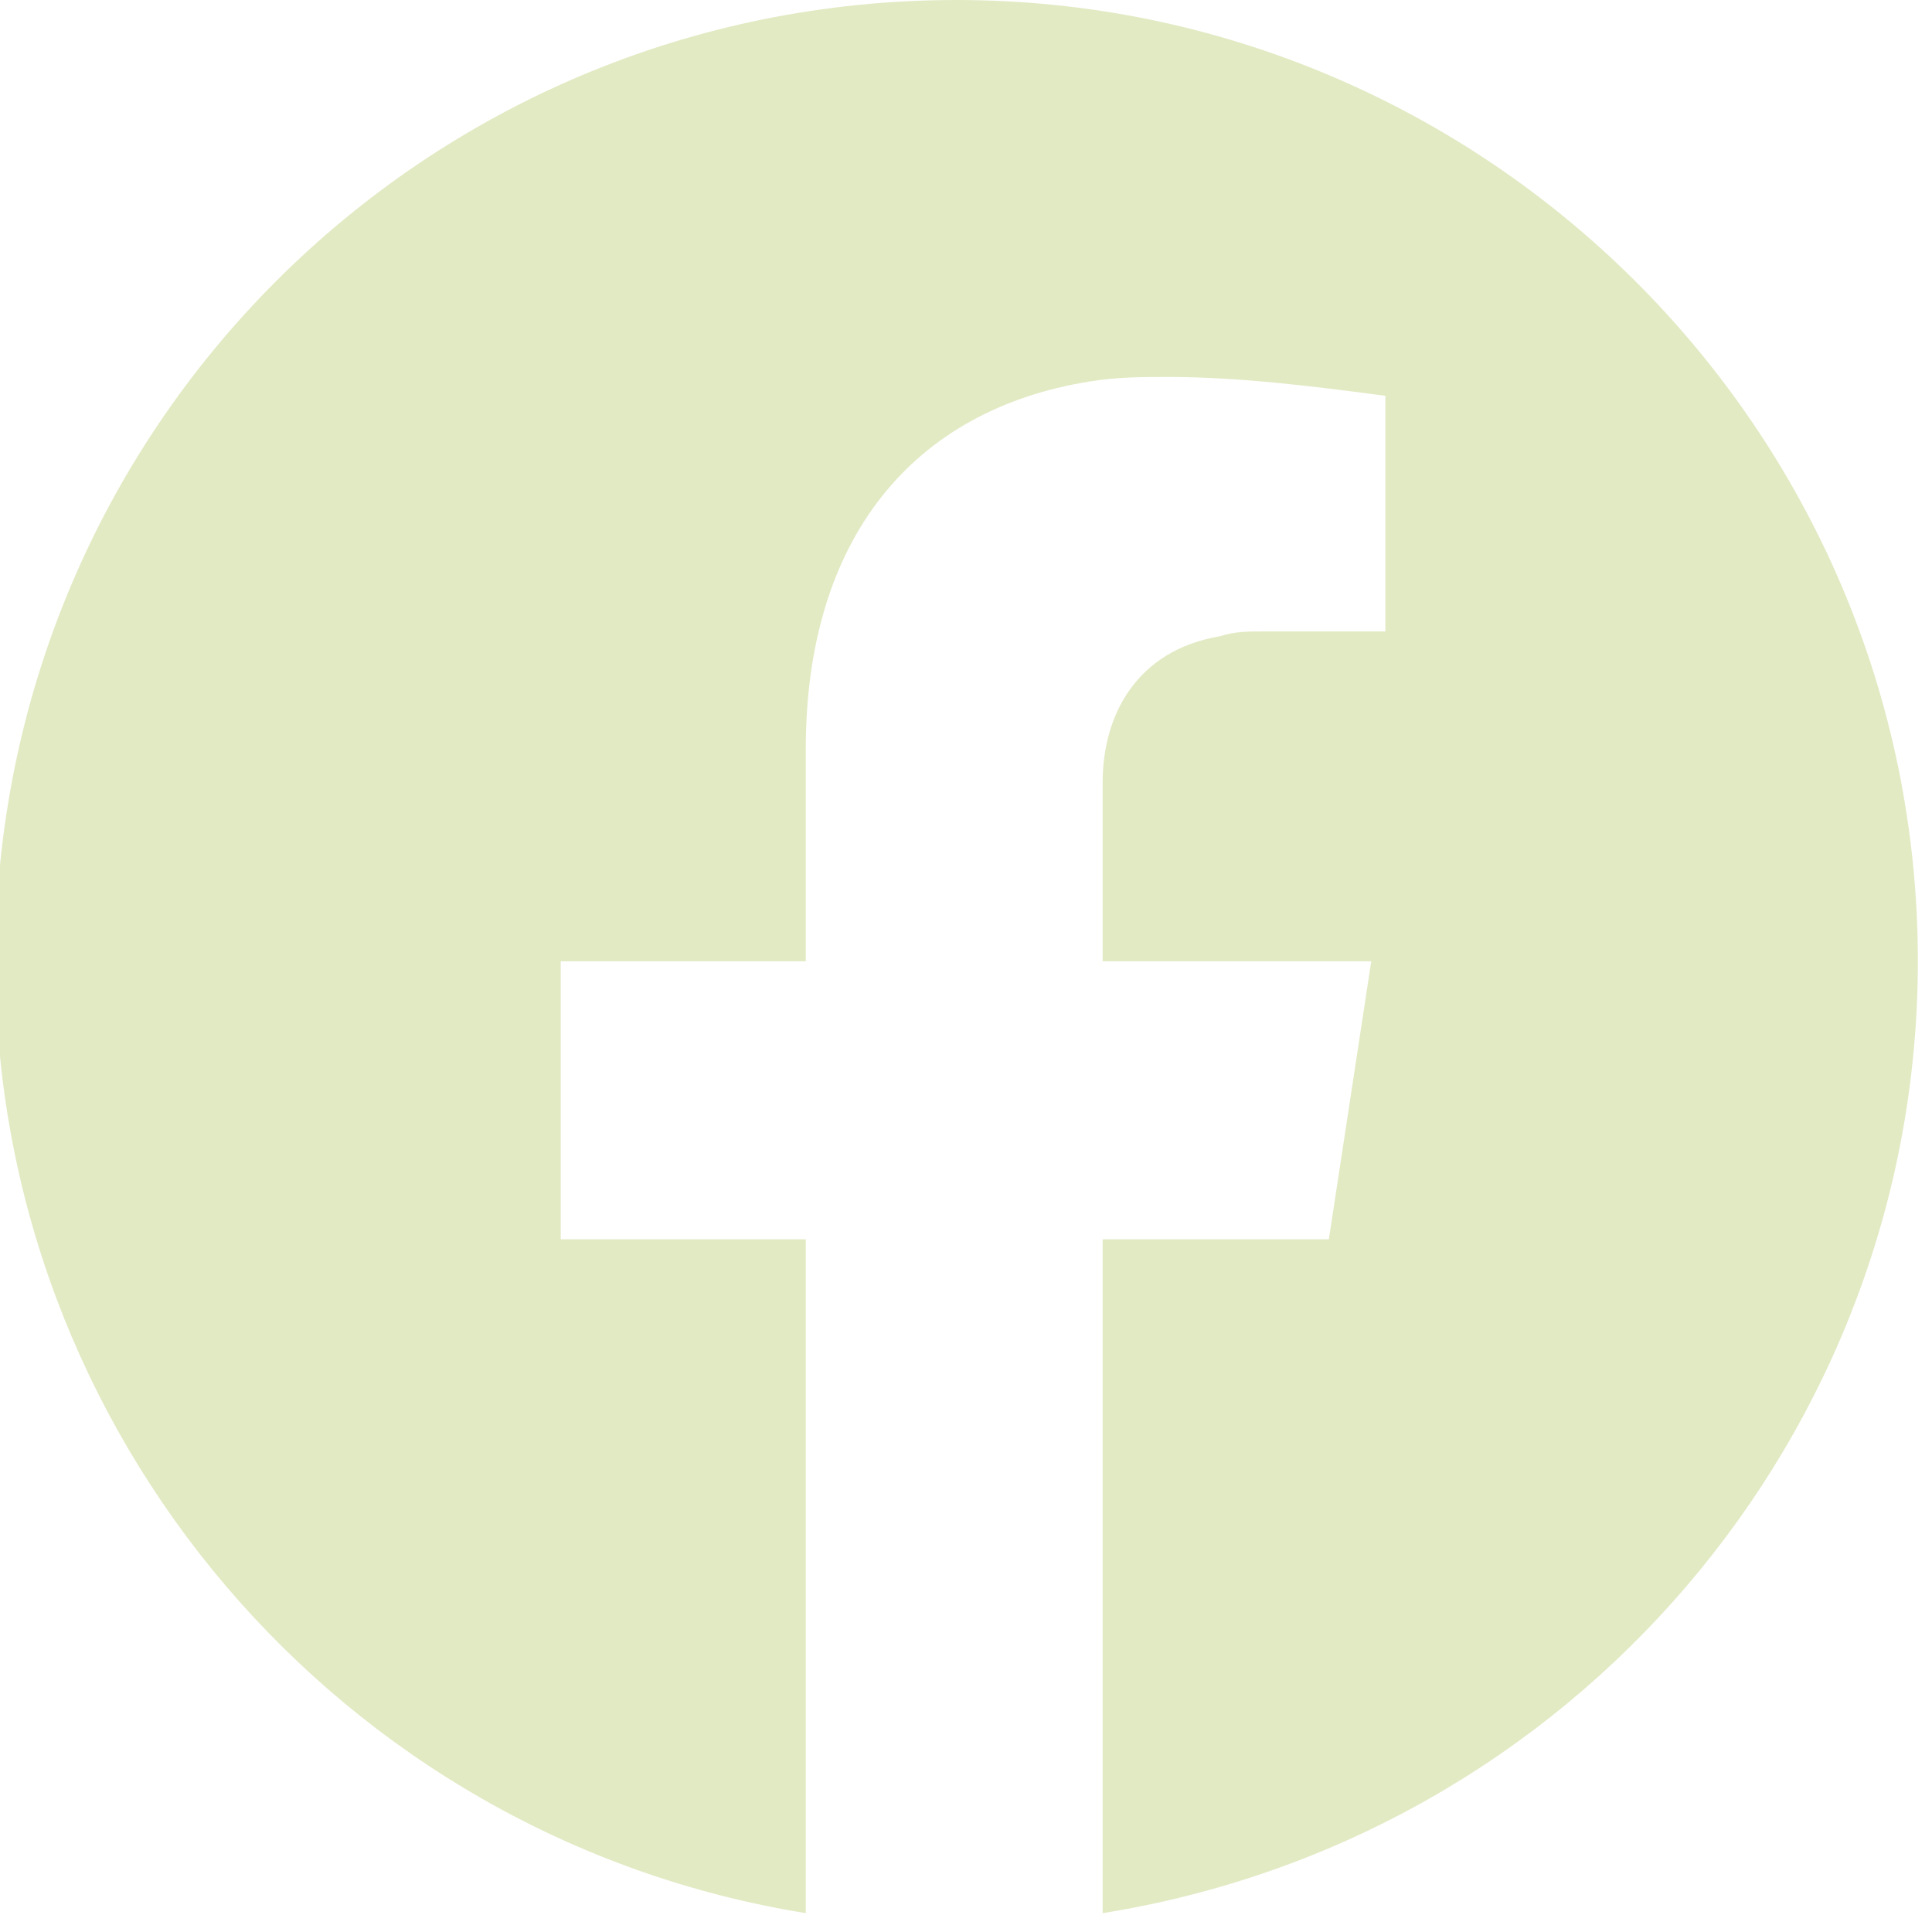 <?xml version="1.0" encoding="utf-8"?>
<!-- Generator: Adobe Illustrator 25.0.0, SVG Export Plug-In . SVG Version: 6.00 Build 0)  -->
<svg version="1.1" id="Capa_1" xmlns="http://www.w3.org/2000/svg" xmlns:xlink="http://www.w3.org/1999/xlink" x="0px" y="0px"
	 viewBox="0 0 41 41" style="enable-background:new 0 0 41 41;" xml:space="preserve">
<style type="text/css">
	.st0{fill:none;}
	.st1{fill:#E2EAC4;}
</style>
<rect class="st0" width="41" height="41"/>
<path class="st1" d="M40.7,20.4C40.7,9.1,31.5,0,20.3,0C9,0-0.1,9.1-0.1,20.4c0,10,7.3,18.6,17.2,20.2V26.3h-5.2v0h0v-5.9h5.2v-4.5
	c0-4.5,2.3-7.2,6-7.8C23.7,8,24.2,8,24.8,8c1.5,0,3.1,0.2,4.6,0.4v5h0v0h-2.6c-0.3,0-0.6,0-0.9,0.1c-1.8,0.3-2.5,1.7-2.5,3.1v3.8
	h5.7l-0.9,5.9h0l0,0h-4.8v14.3C33.4,39,40.7,30.4,40.7,20.4L40.7,20.4z"/>
</svg>
